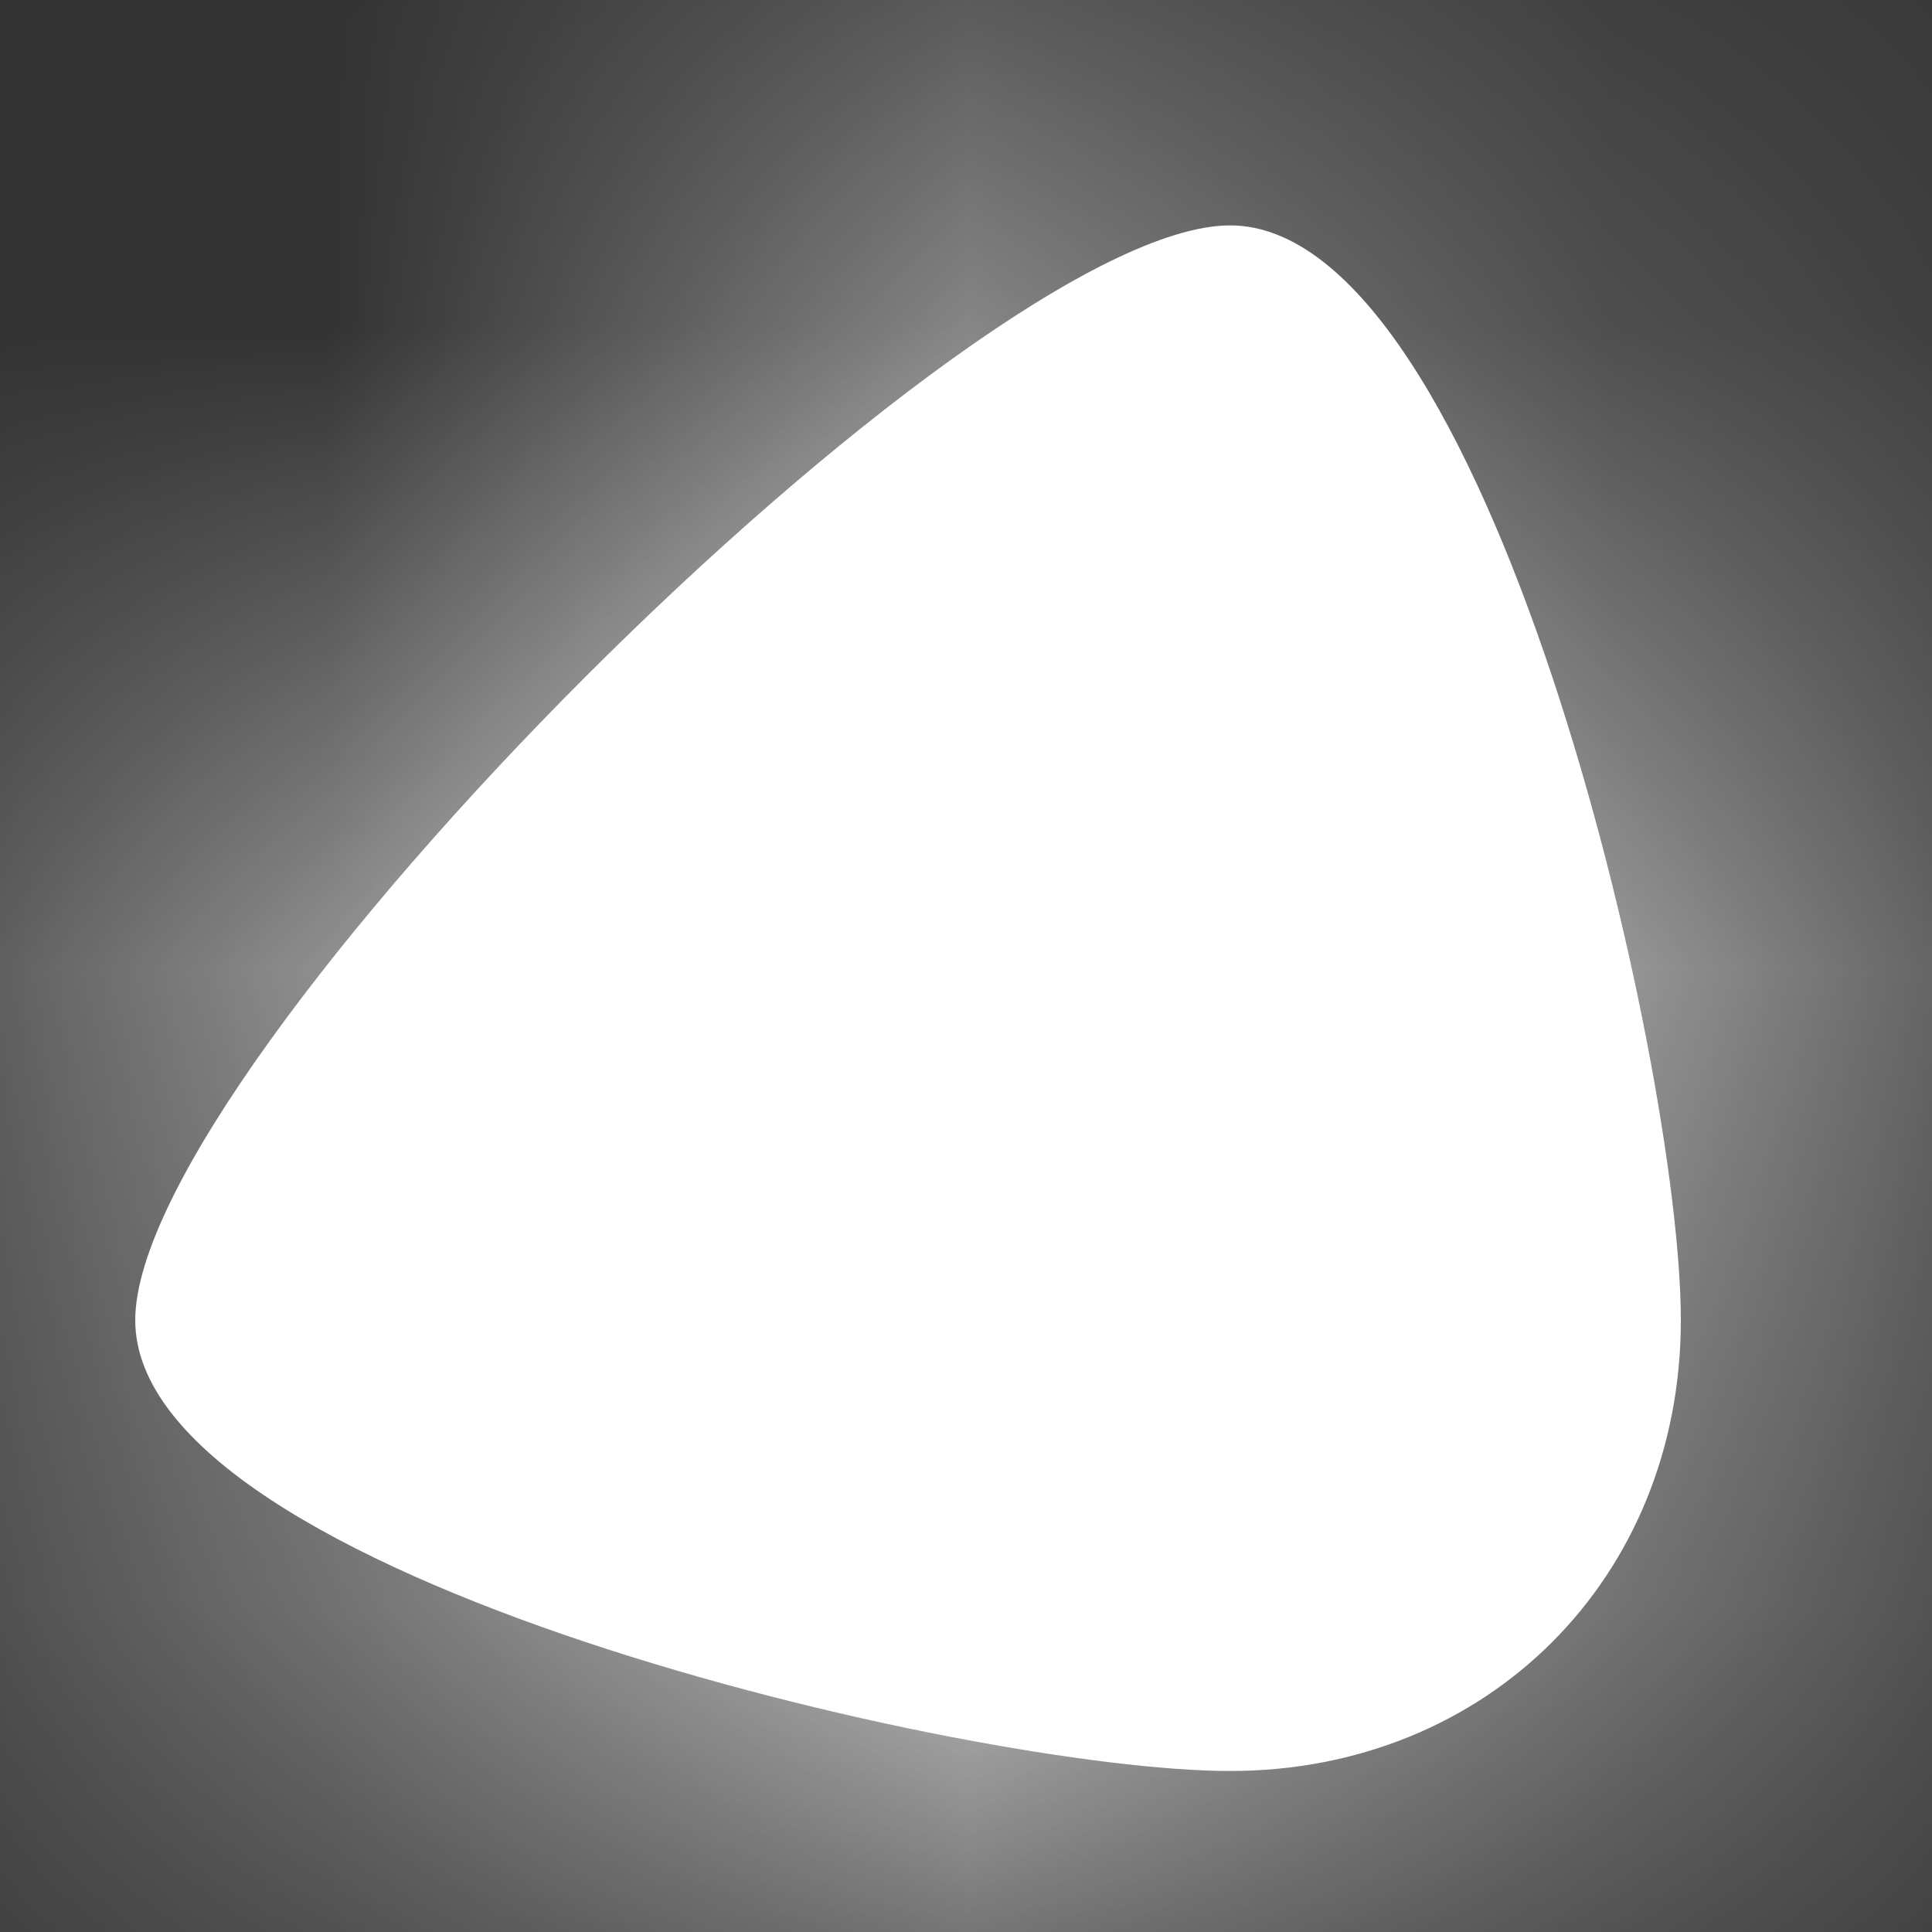 <svg xmlns="http://www.w3.org/2000/svg" xmlns:xlink="http://www.w3.org/1999/xlink" width="3" height="3" version="1.1"><rect width="100%" height="100%" fill="#333333" stroke="none"/><defs><mask id="clip1836" fill="#fff"><path fill-rule="evenodd" d="M 1.91 0.35 C 2.31 0.35 2.61 1.65 2.61 2.05 C 2.61 2.45 2.31 2.75 1.91 2.75 C 1.51 2.75 0.21 2.45 0.21 2.05 C 0.21 1.65 1.51 0.35 1.91 0.35 Z"/></mask></defs><g><path fill="#fff" fill-rule="nonzero" stroke="none" d="M 1.91 0.35 C 2.31 0.35 2.61 1.65 2.61 2.05 C 2.61 2.45 2.31 2.75 1.91 2.75 C 1.51 2.75 0.21 2.45 0.21 2.05 C 0.21 1.65 1.51 0.35 1.91 0.35 Z" transform="matrix(1 0 0 1 -419 -7230 ) matrix(1 0 0 1 419 7230 )"/><path fill="none" stroke="#fff" stroke-width="2" d="M 1.91 0.35 C 2.31 0.35 2.61 1.65 2.61 2.05 C 2.61 2.45 2.31 2.75 1.91 2.75 C 1.51 2.75 0.21 2.45 0.21 2.05 C 0.21 1.65 1.51 0.35 1.91 0.35 Z" mask="url(#clip1836)" transform="matrix(1 0 0 1 -419 -7230 ) matrix(1 0 0 1 419 7230 )"/></g></svg>